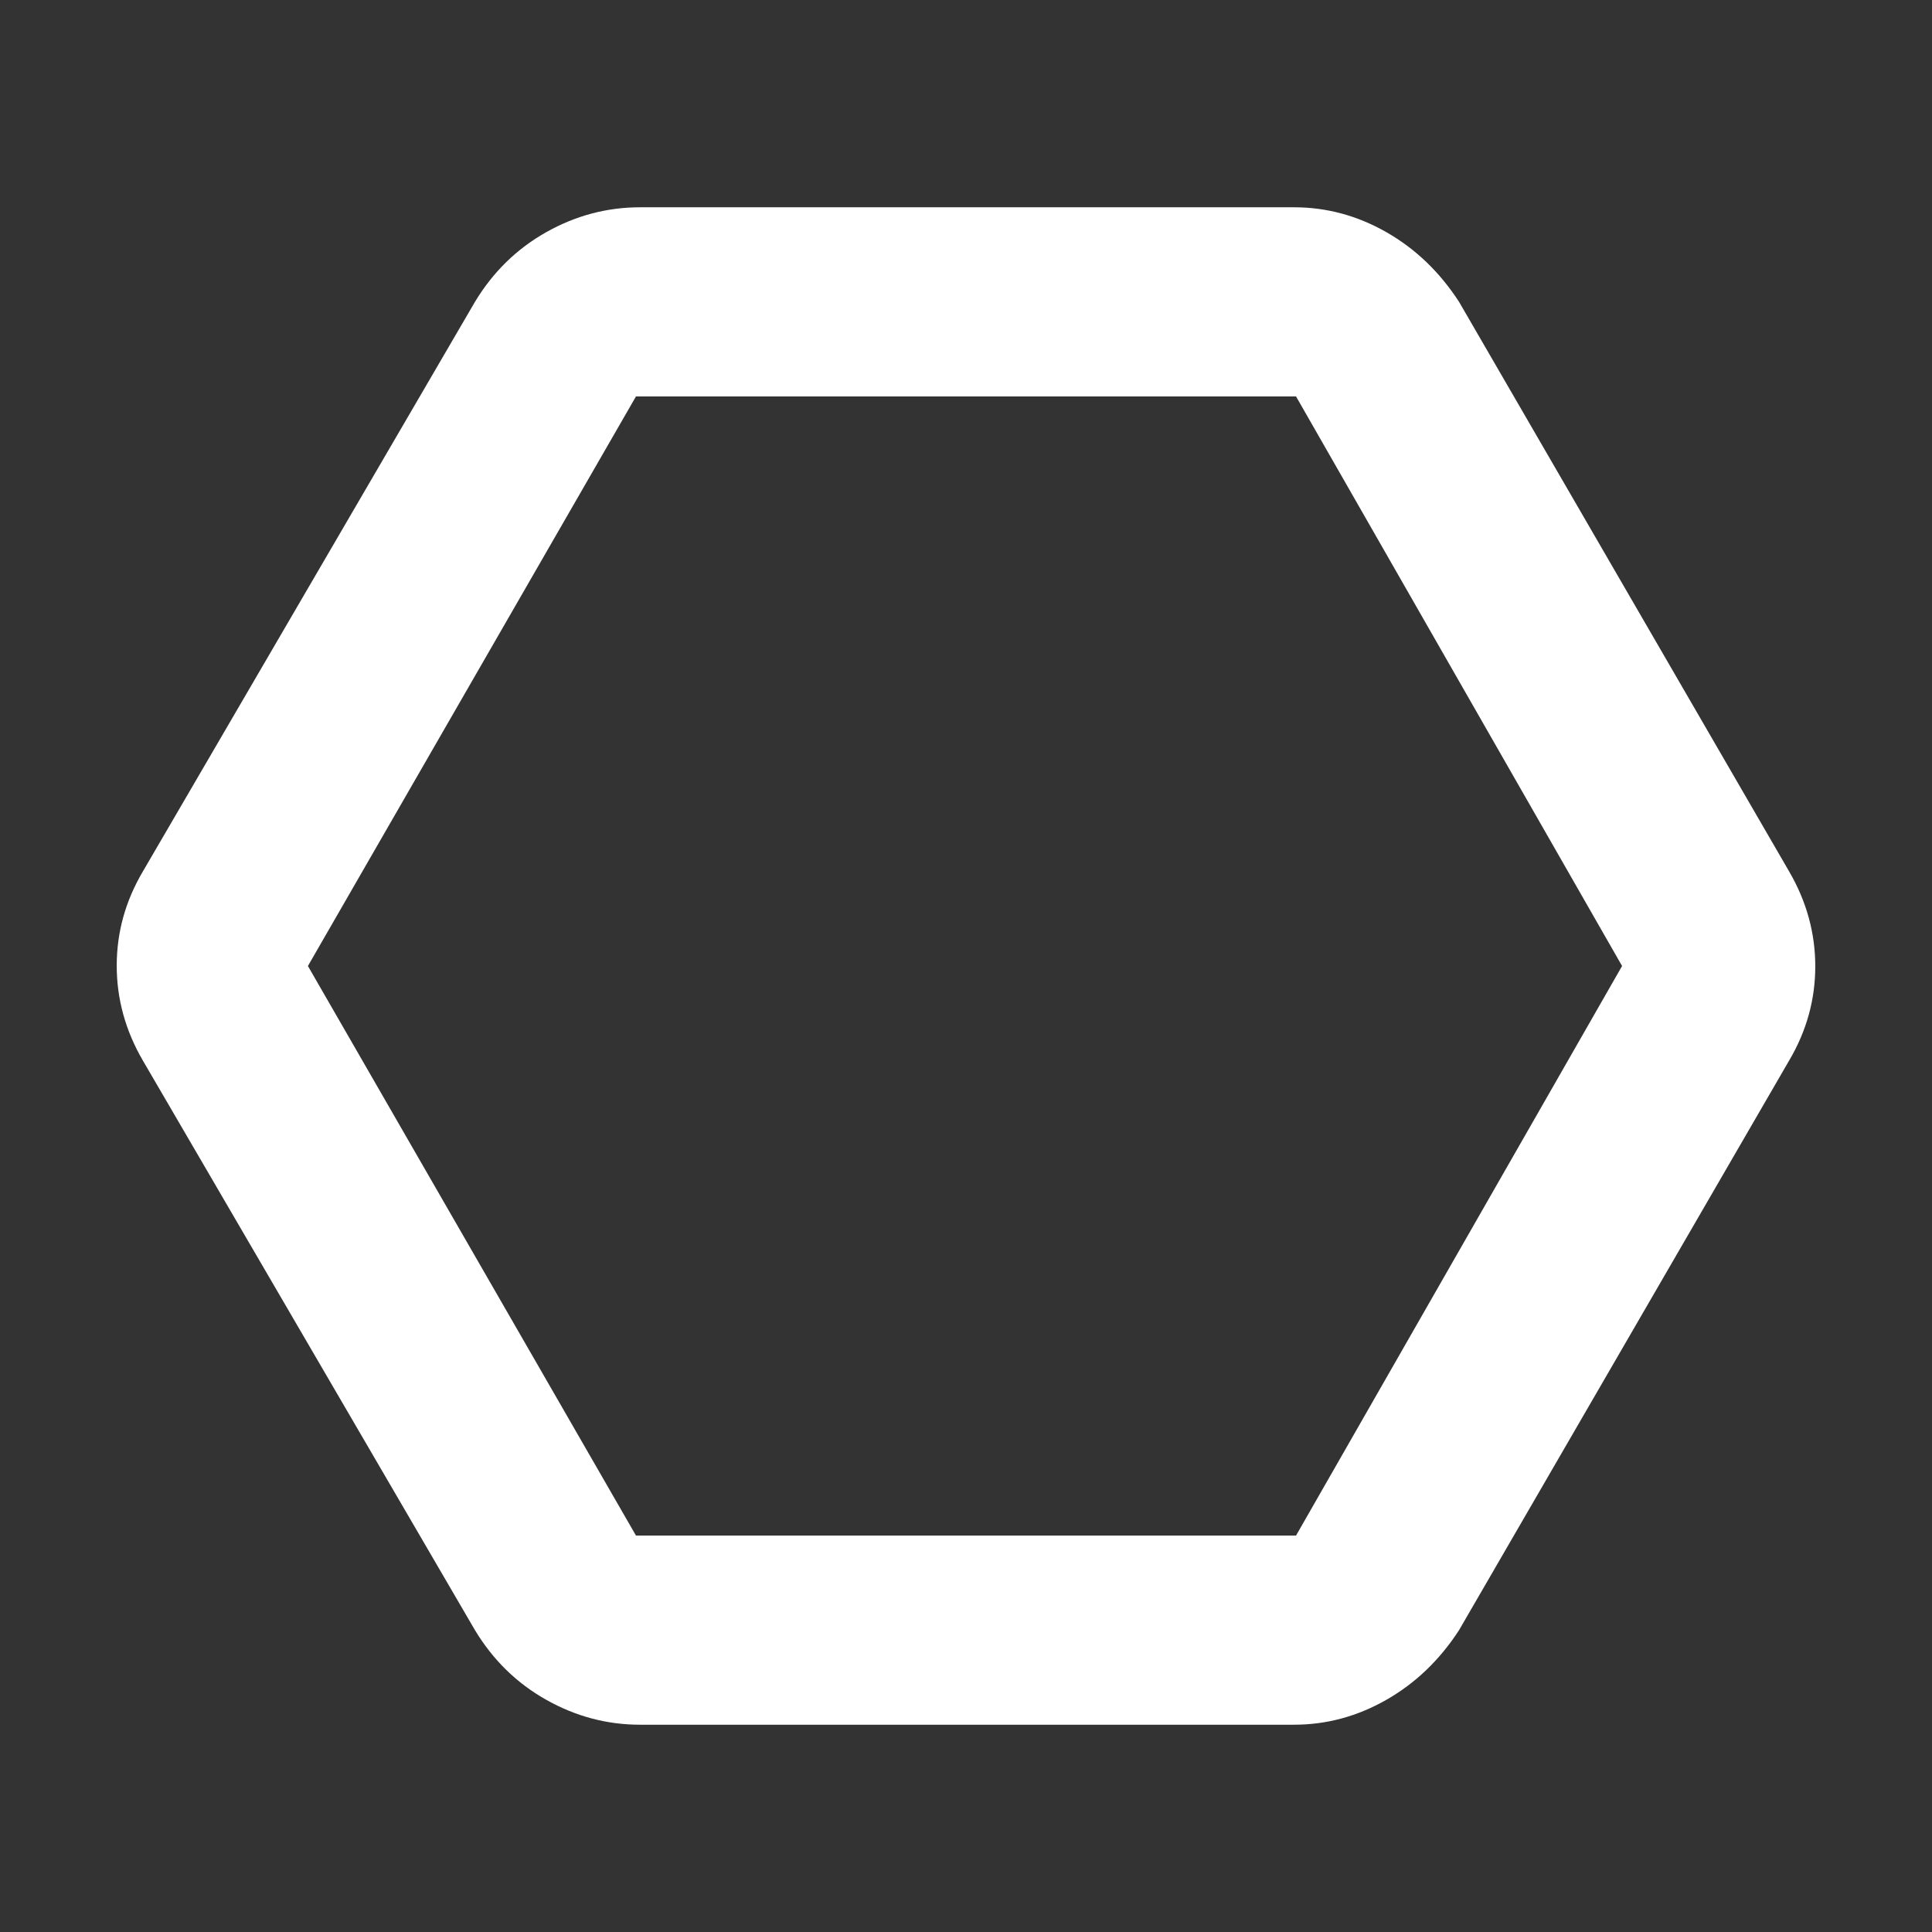 <svg xmlns="http://www.w3.org/2000/svg" height="48" viewBox="0 -960 960 960" width="48"><rect x="0" y="-960" width="960" height="960" fill="#333333" stroke="none"/><path fill="rgb(255, 255, 255)" d="M318-103q-24.59 0-46.58-12.38Q249.43-127.75 236-150L71-433q-13-22.33-13-47.16Q58-505 71-527l165-283q13.43-22.25 35.42-34.63Q293.41-857 318-857h325q24.21 0 45.89 12.37Q710.57-832.25 725-810l164 283q13 22.33 13 47.16Q902-455 889-433L725-150q-14.43 22.25-36.11 34.62Q667.21-103 643-103H318Zm-2-94h328l162-283-162-283H316L153-480l163 283Zm164-283Z"/></svg>